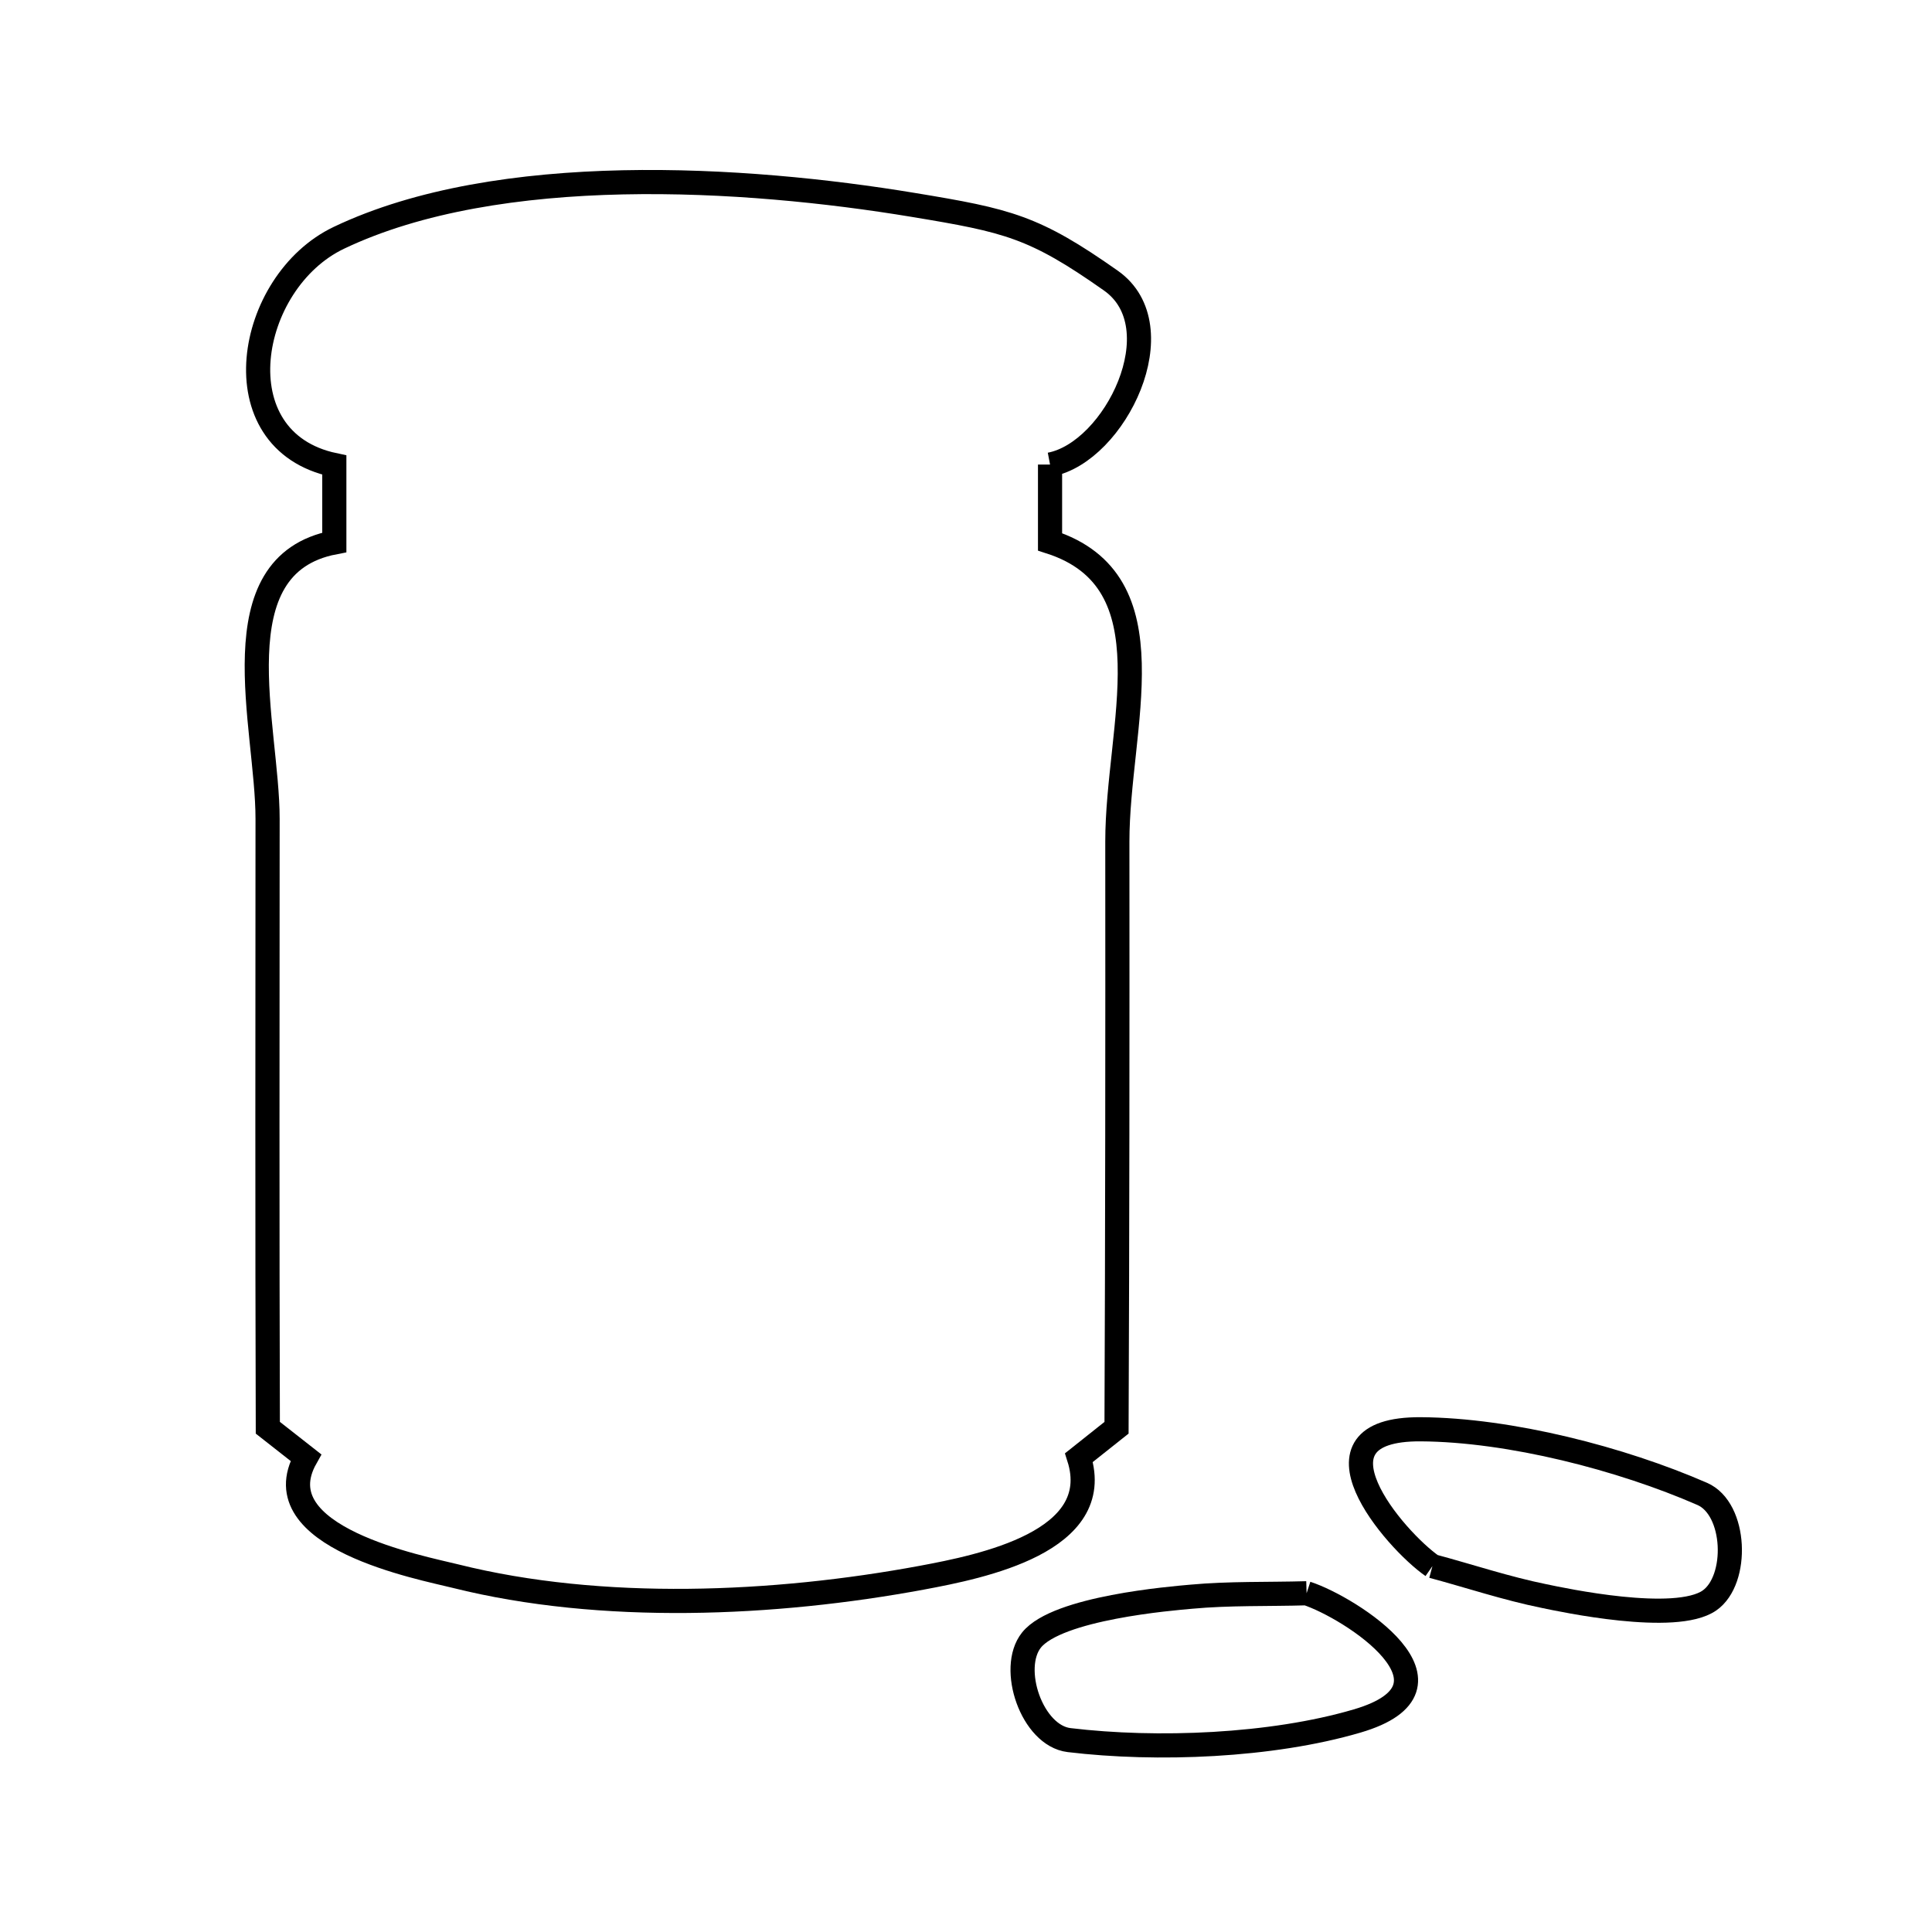 <svg xmlns="http://www.w3.org/2000/svg" viewBox="0.0 0.0 24.0 24.0" height="200px" width="200px"><path fill="none" stroke="black" stroke-width=".3" stroke-opacity="1.0"  filling="0" d="M13.044 5.771 L13.044 5.771 C13.044 6.091 13.044 6.411 13.044 6.731 L13.044 6.731 C14.569 7.222 13.879 9.024 13.88 10.457 C13.882 12.883 13.88 15.309 13.87 17.736 L13.87 17.736 C13.714 17.86 13.558 17.983 13.403 18.107 L13.403 18.107 C13.735 19.151 12.197 19.46 11.45 19.599 C9.622 19.938 7.476 20.034 5.657 19.579 C5.246 19.476 3.24 19.099 3.8 18.107 L3.8 18.107 C3.642 17.983 3.484 17.86 3.327 17.736 L3.327 17.736 C3.323 16.475 3.322 15.215 3.322 13.955 C3.322 12.694 3.323 11.434 3.324 10.173 C3.325 9.021 2.695 7.018 4.153 6.738 L4.153 6.738 C4.153 6.418 4.153 6.098 4.153 5.777 L4.153 5.777 C2.717 5.475 3.062 3.501 4.21 2.954 C6.196 2.008 9.253 2.199 11.342 2.545 C12.525 2.74 12.847 2.815 13.8 3.486 C14.615 4.06 13.852 5.618 13.044 5.771 L13.044 5.771"></path>
<path fill="none" stroke="black" stroke-width=".3" stroke-opacity="1.0"  filling="0" d="M17.794 19.455 L17.794 19.455 C17.323 19.128 16.138 17.745 17.65 17.755 C18.758 17.762 20.141 18.119 21.146 18.558 C21.571 18.743 21.601 19.628 21.235 19.882 C20.812 20.175 19.411 19.875 19.181 19.827 C18.712 19.732 18.256 19.579 17.794 19.455 L17.794 19.455"></path>
<path fill="none" stroke="black" stroke-width=".3" stroke-opacity="1.0"  filling="0" d="M16.231 19.792 L16.231 19.792 C16.776 19.97 18.31 20.954 16.858 21.379 C15.793 21.692 14.37 21.747 13.28 21.616 C12.819 21.56 12.534 20.724 12.813 20.374 C13.134 19.972 14.561 19.856 14.796 19.835 C15.273 19.791 15.753 19.806 16.231 19.792 L16.231 19.792"></path></svg>